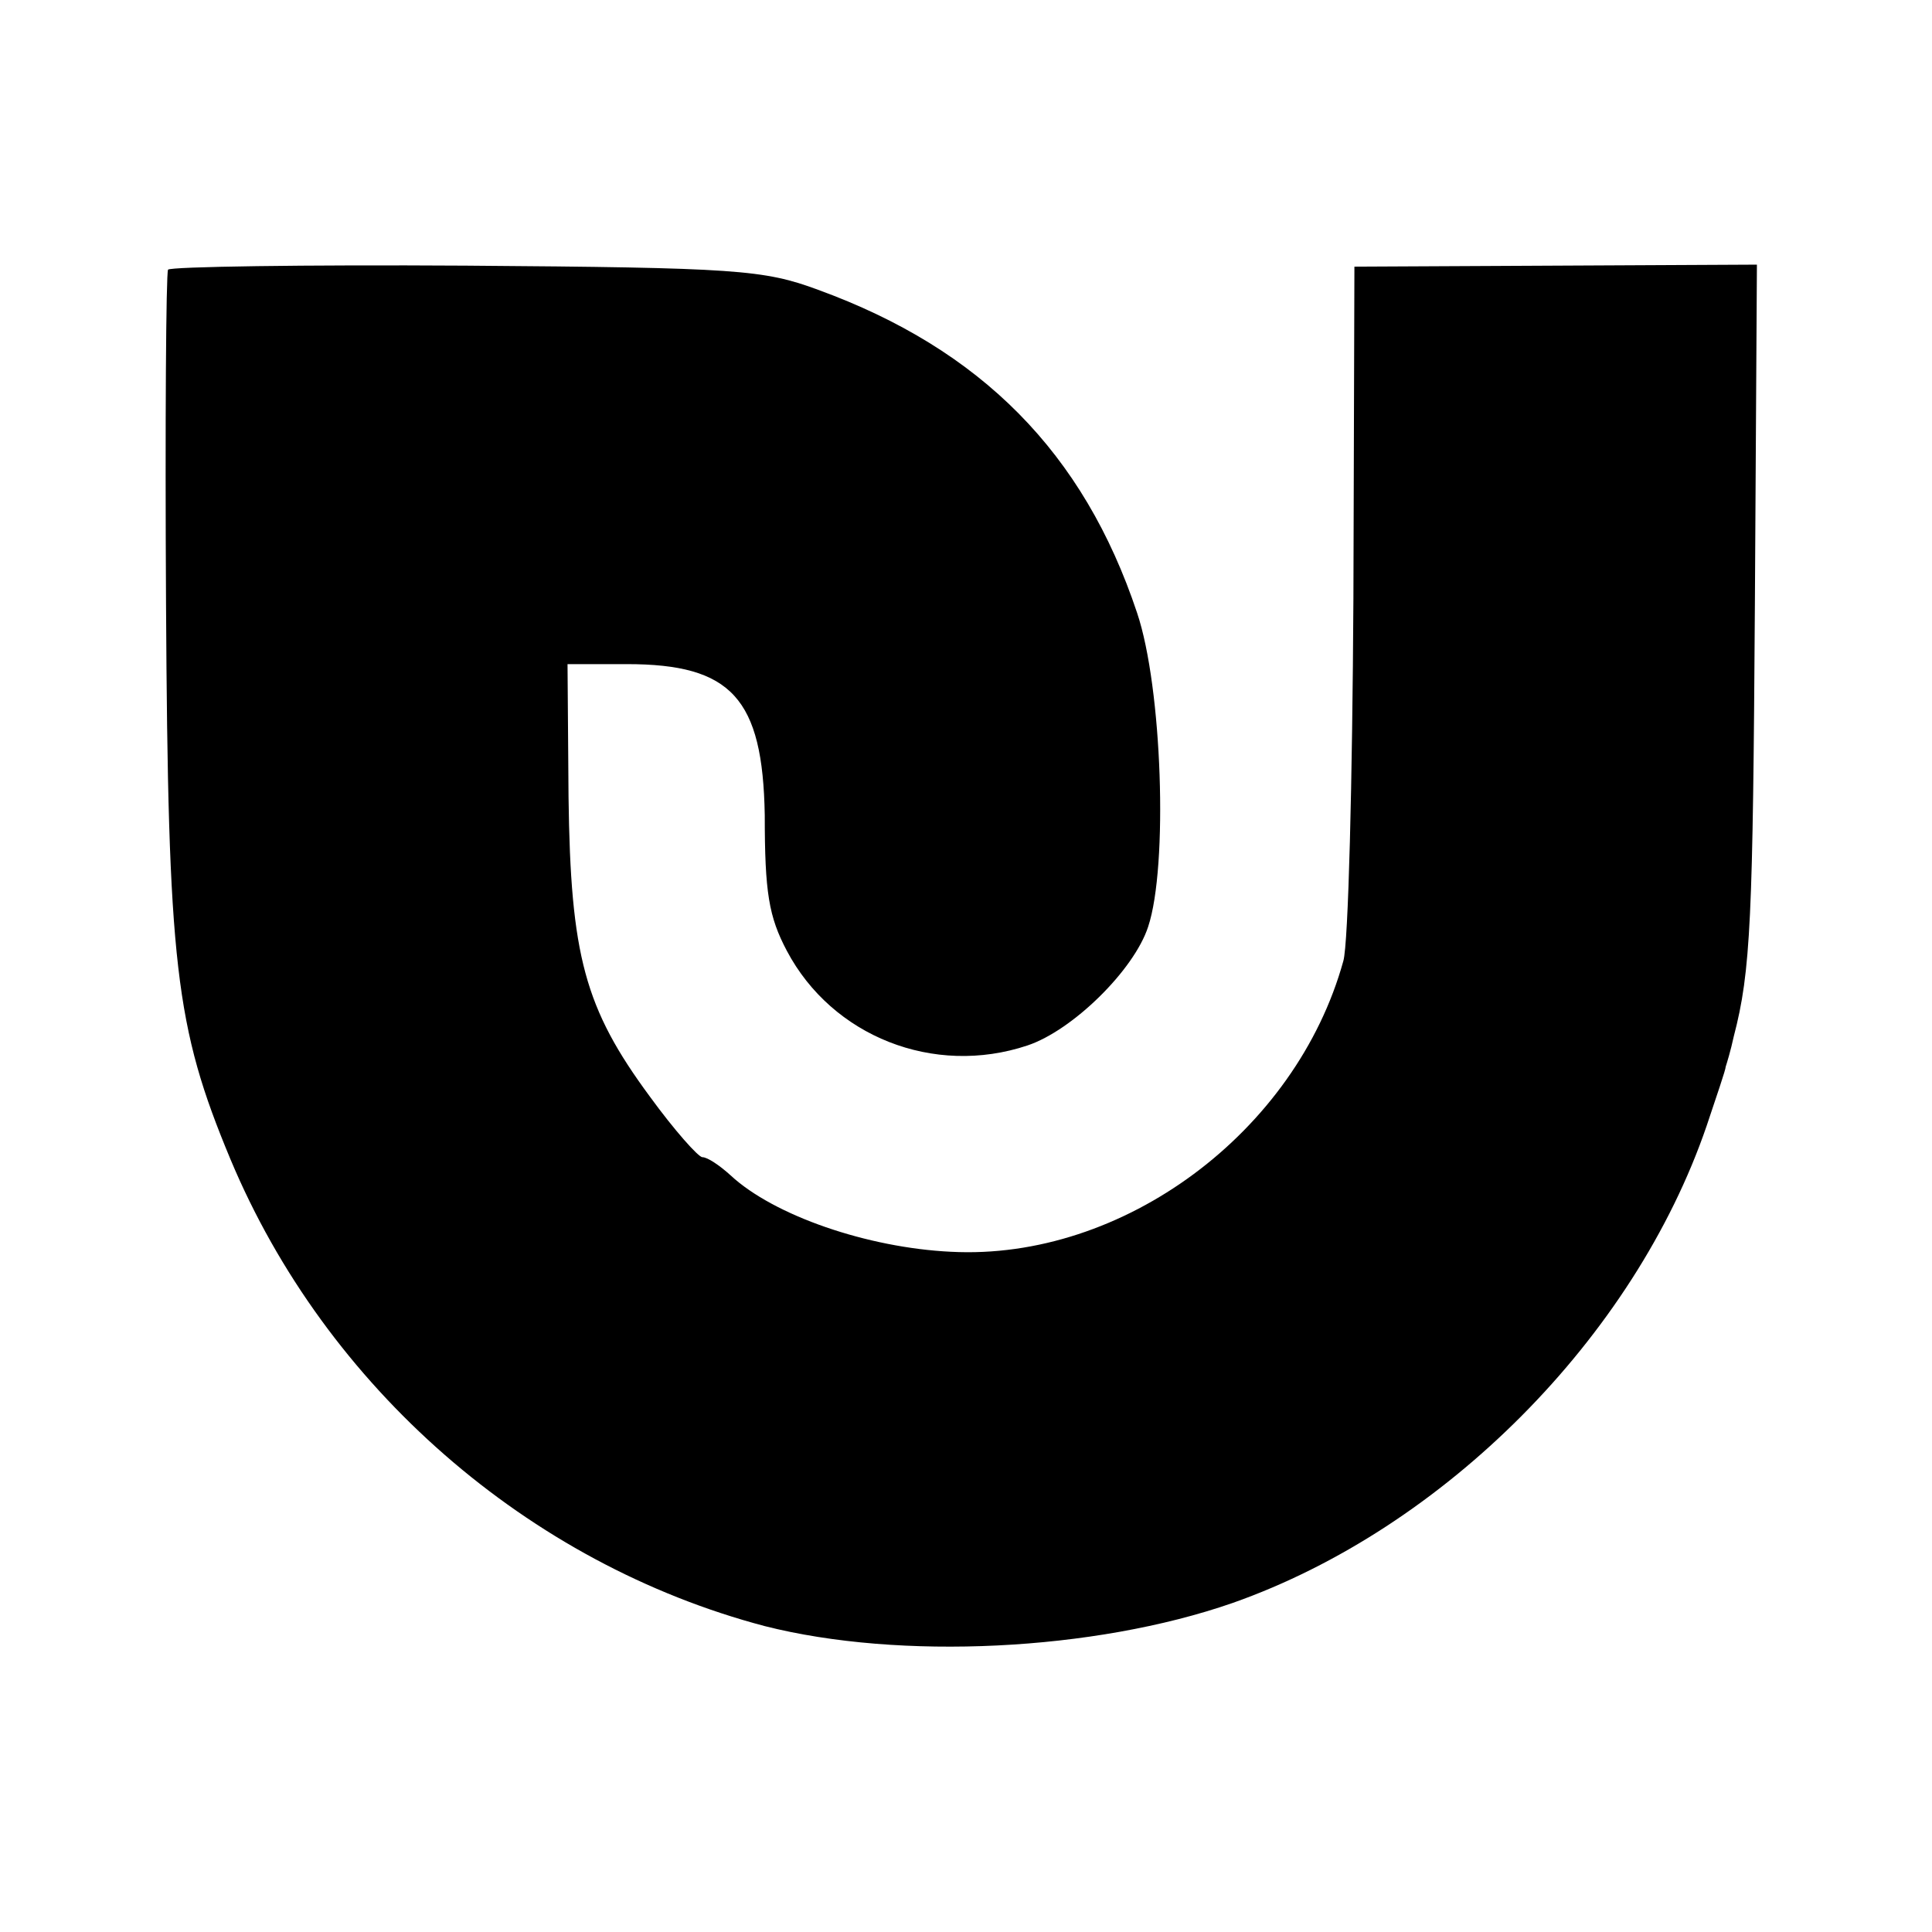 <?xml version="1.0" standalone="no"?>
<!DOCTYPE svg PUBLIC "-//W3C//DTD SVG 20010904//EN"
 "http://www.w3.org/TR/2001/REC-SVG-20010904/DTD/svg10.dtd">
<svg version="1.0" xmlns="http://www.w3.org/2000/svg"
 width="192pt" height="192pt" viewBox="0 0 192 192"
 preserveAspectRatio="xMidYMid meet">
<g transform="translate(0,192) scale(0.1,-0.1)"
fill="#000000" stroke="none">
<path d="M167 1652 c-2 -4 -3 -153 -2 -332 2 -359 9 -420 64 -552 95 -227 296
-402 531 -464 134 -34 327 -25 465 23 210 74 399 264 471 474 10 30 19 56 19
59 1 3 5 16 8 30 17 65 19 117 21 431 l2 336 -200 -1 -200 -1 -1 -330 c-1
-181 -5 -343 -10 -360 -47 -170 -219 -298 -390 -289 -83 4 -176 36 -219 76
-11 10 -23 18 -28 18 -4 0 -28 27 -52 60 -65 88 -79 140 -81 298 l-1 132 59 0
c104 0 135 -34 137 -150 0 -77 4 -101 22 -135 45 -85 146 -125 239 -94 45 15
106 75 120 118 20 60 14 238 -11 312 -53 159 -155 262 -317 321 -54 20 -81 22
-350 24 -161 1 -294 -1 -296 -4z"/>
</g>
</svg>
